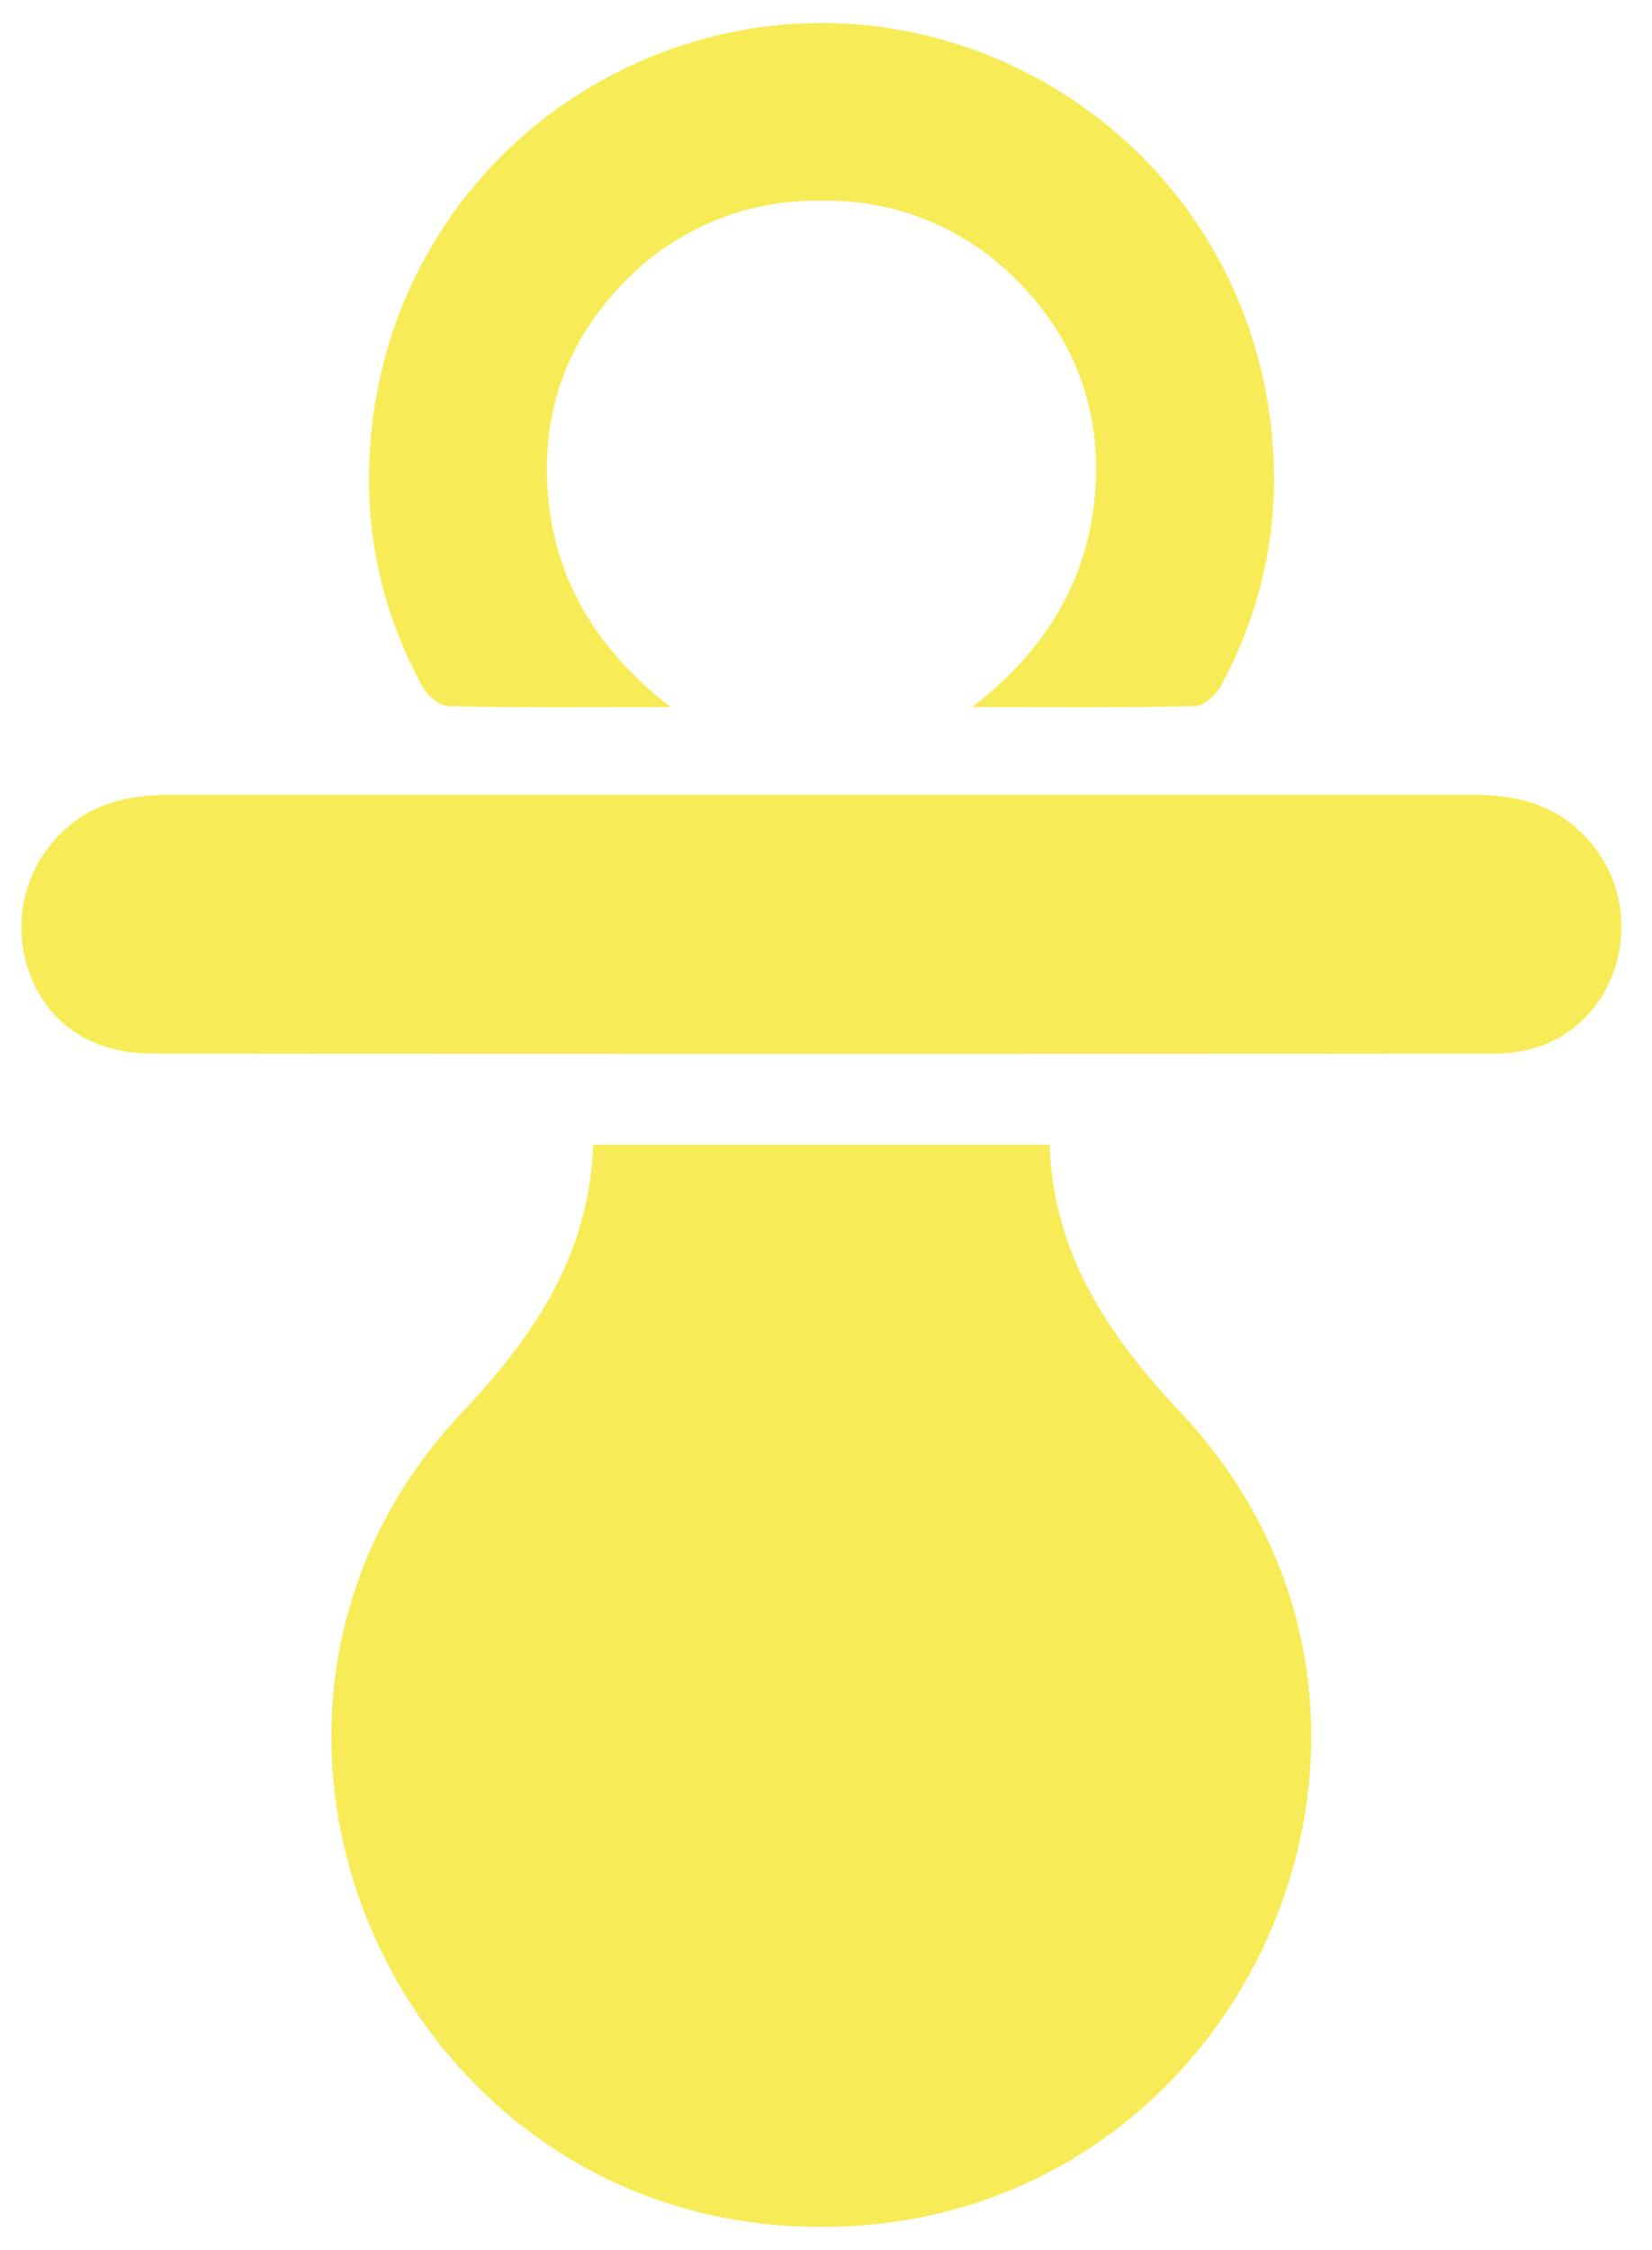 <svg width="36" height="49" viewBox="0 0 36 49" fill="none" xmlns="http://www.w3.org/2000/svg">
<g clip-path="url(#clip0_0_227)">
<path d="M25.628 30.656C24.096 29.003 22.954 27.265 22.873 24.932H12.925C12.844 27.265 11.704 29.003 10.169 30.656C3.685 37.36 8.625 48.52 17.897 48.5C27.173 48.52 32.109 37.357 25.625 30.656H25.628Z" fill="#F7EC58"/>
<path d="M34.276 17.97C33.621 17.431 32.849 17.308 32.031 17.308C27.321 17.309 8.481 17.309 3.771 17.308C2.953 17.308 2.181 17.429 1.525 17.97C0.589 18.74 0.232 19.984 0.62 21.129C1.008 22.272 1.967 22.943 3.322 22.946C8.182 22.957 27.62 22.957 32.479 22.946C35.279 23.035 36.294 19.617 34.276 17.97Z" fill="#F7EC58"/>
<path d="M27.679 9.131C27.018 4.003 22.663 0.505 17.901 0.5C13.136 0.505 8.781 4.003 8.123 9.131C7.861 11.165 8.208 13.132 9.202 14.949C9.309 15.144 9.57 15.377 9.764 15.381C11.38 15.415 12.998 15.4 14.615 15.4C12.898 14.076 11.931 12.389 11.918 10.244C11.906 8.624 12.521 7.211 13.685 6.061C14.861 4.899 16.384 4.341 17.901 4.372C19.419 4.341 20.94 4.899 22.116 6.061C23.281 7.211 23.895 8.624 23.884 10.244C23.869 12.389 22.901 14.076 21.186 15.4C22.805 15.4 24.421 15.415 26.038 15.381C26.231 15.376 26.493 15.143 26.599 14.949C27.593 13.132 27.94 11.164 27.679 9.131Z" fill="#F7EC58"/>
</g>
<defs>
<clipPath id="clip0_0_227">
<rect width="34.869" height="48" fill="white" transform="translate(0.465 0.5)"/>
</clipPath>
</defs>
</svg>
